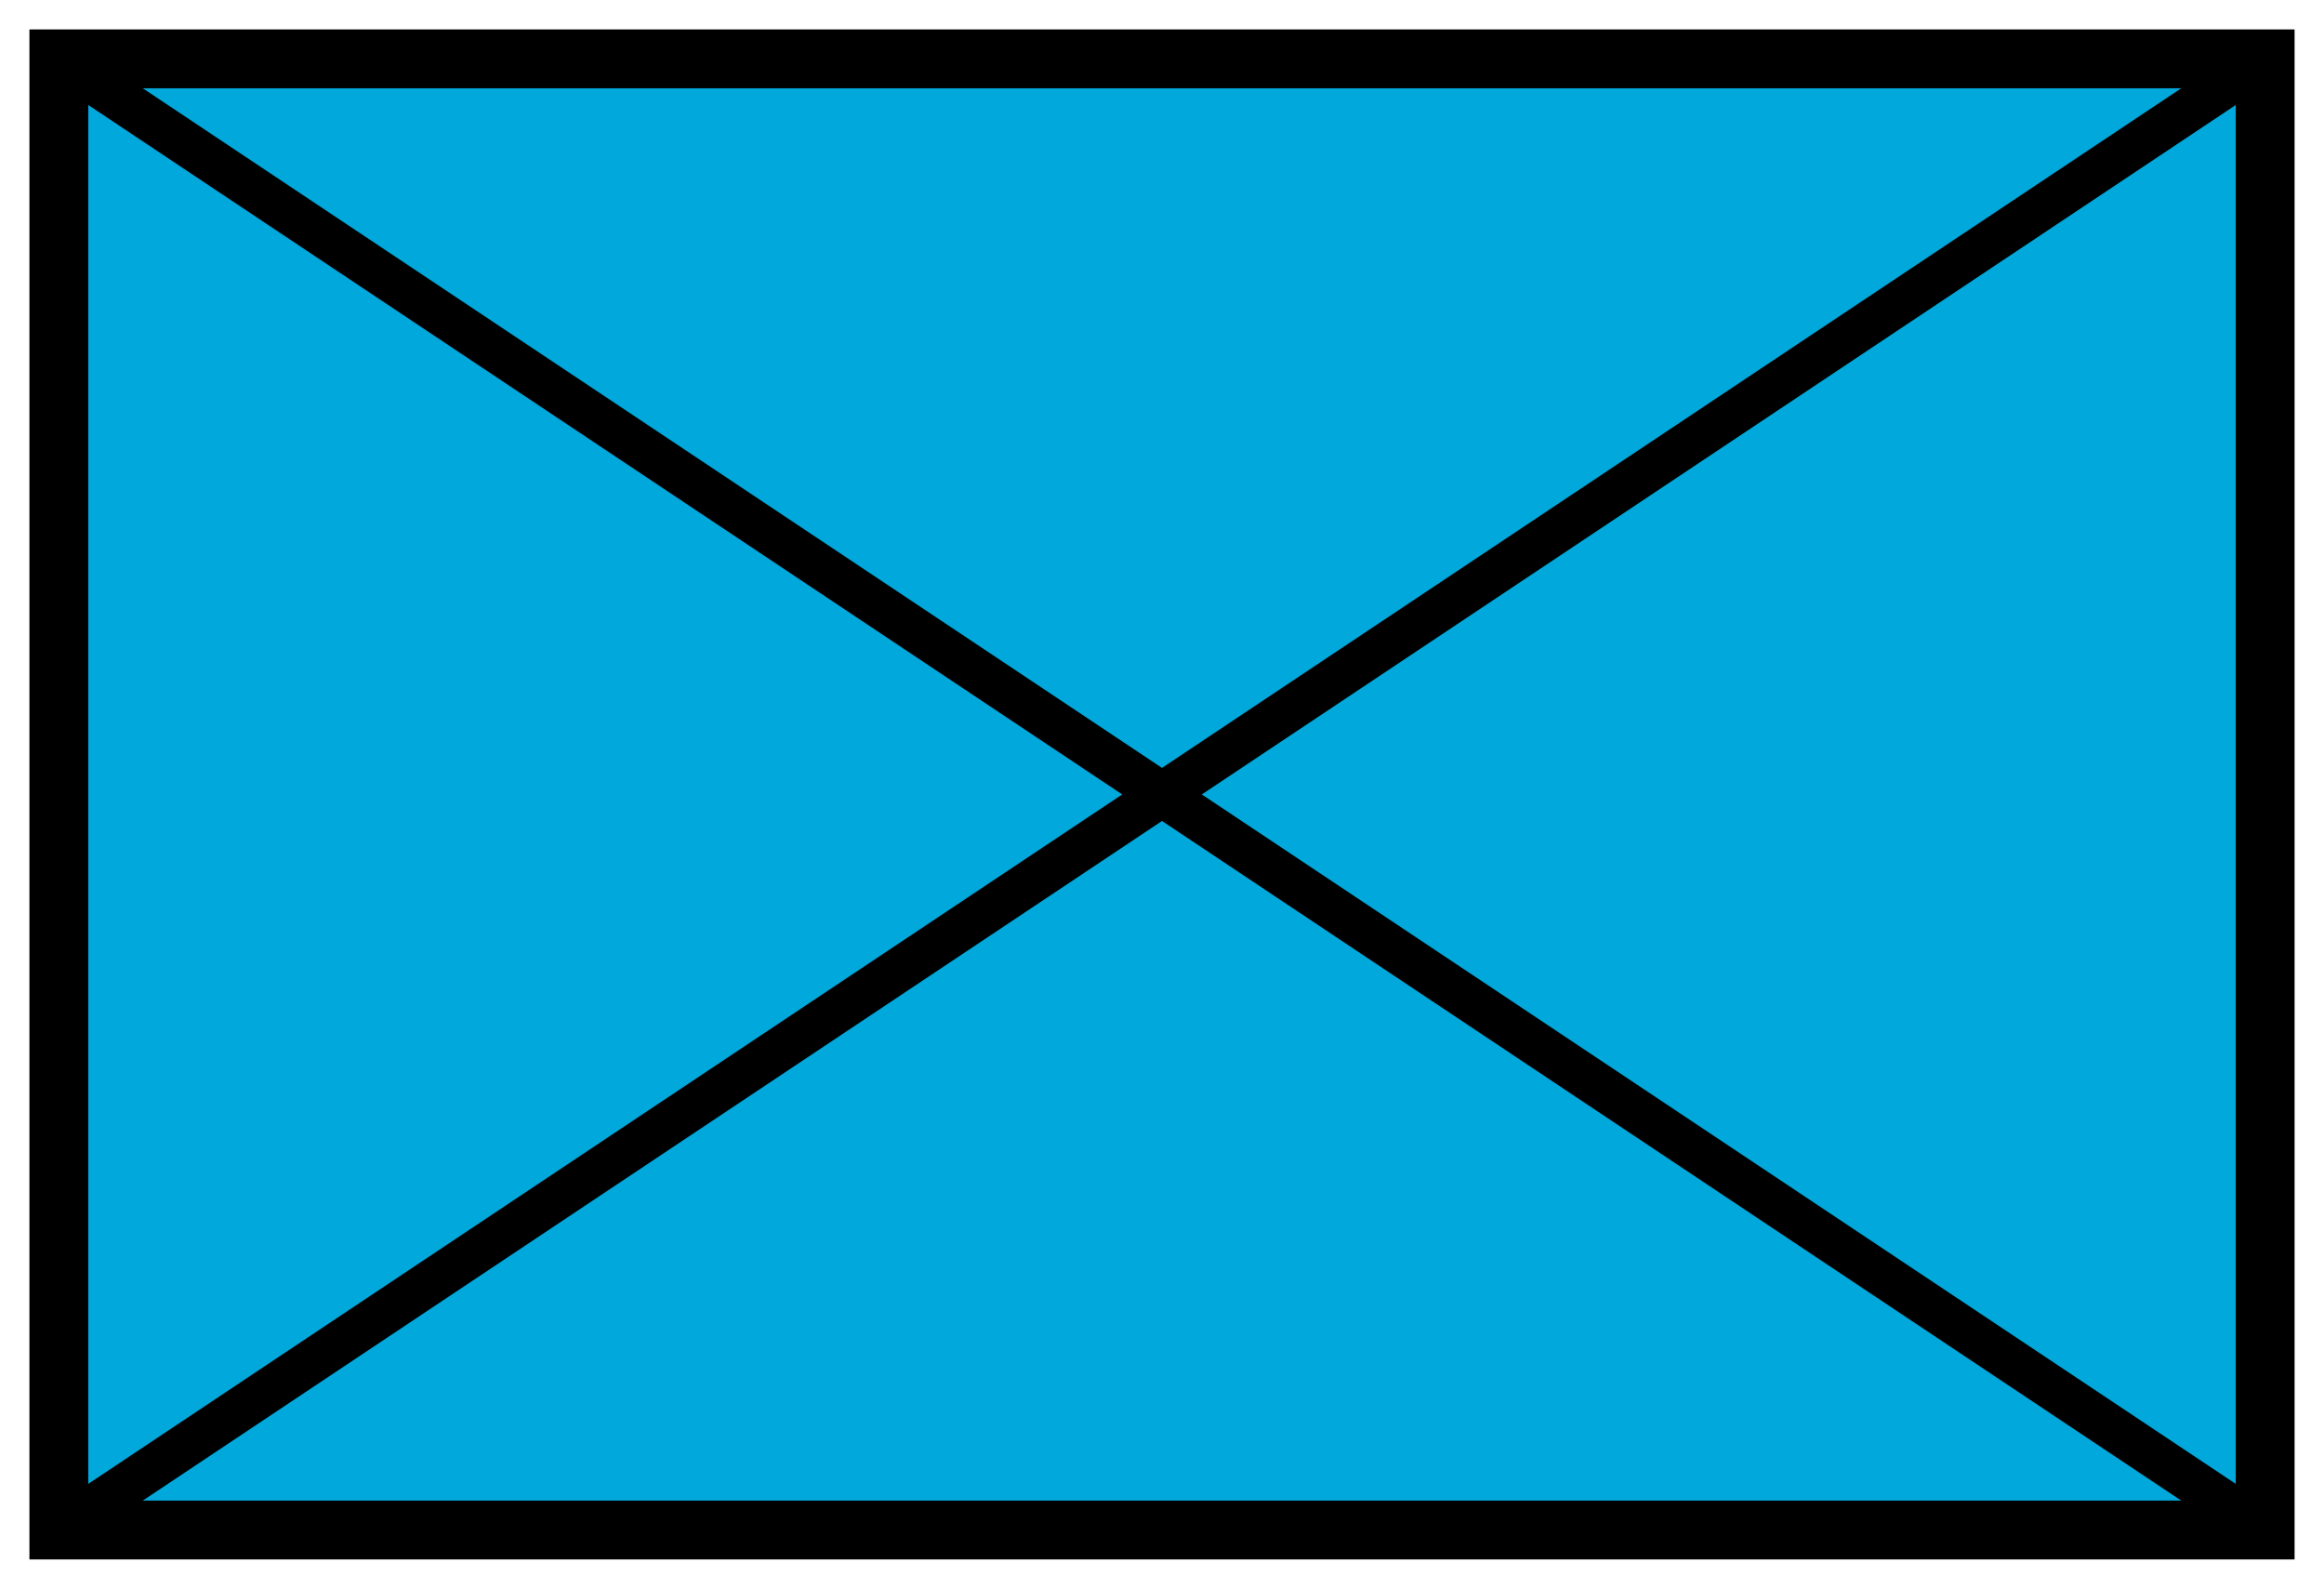 <svg xmlns="http://www.w3.org/2000/svg" version="1.2" baseProfile="tiny" width="316" height="216" viewBox="21 46 158 108"><path d="M25,50 l150,0 0,100 -150,0 z" stroke-width="4" stroke="black" fill="rgb(0,168,220)" fill-opacity="1" ></path><path d="M25,50 L175,150 M25,150 L175,50" stroke-width="3" stroke="black" fill="black" ></path></svg>